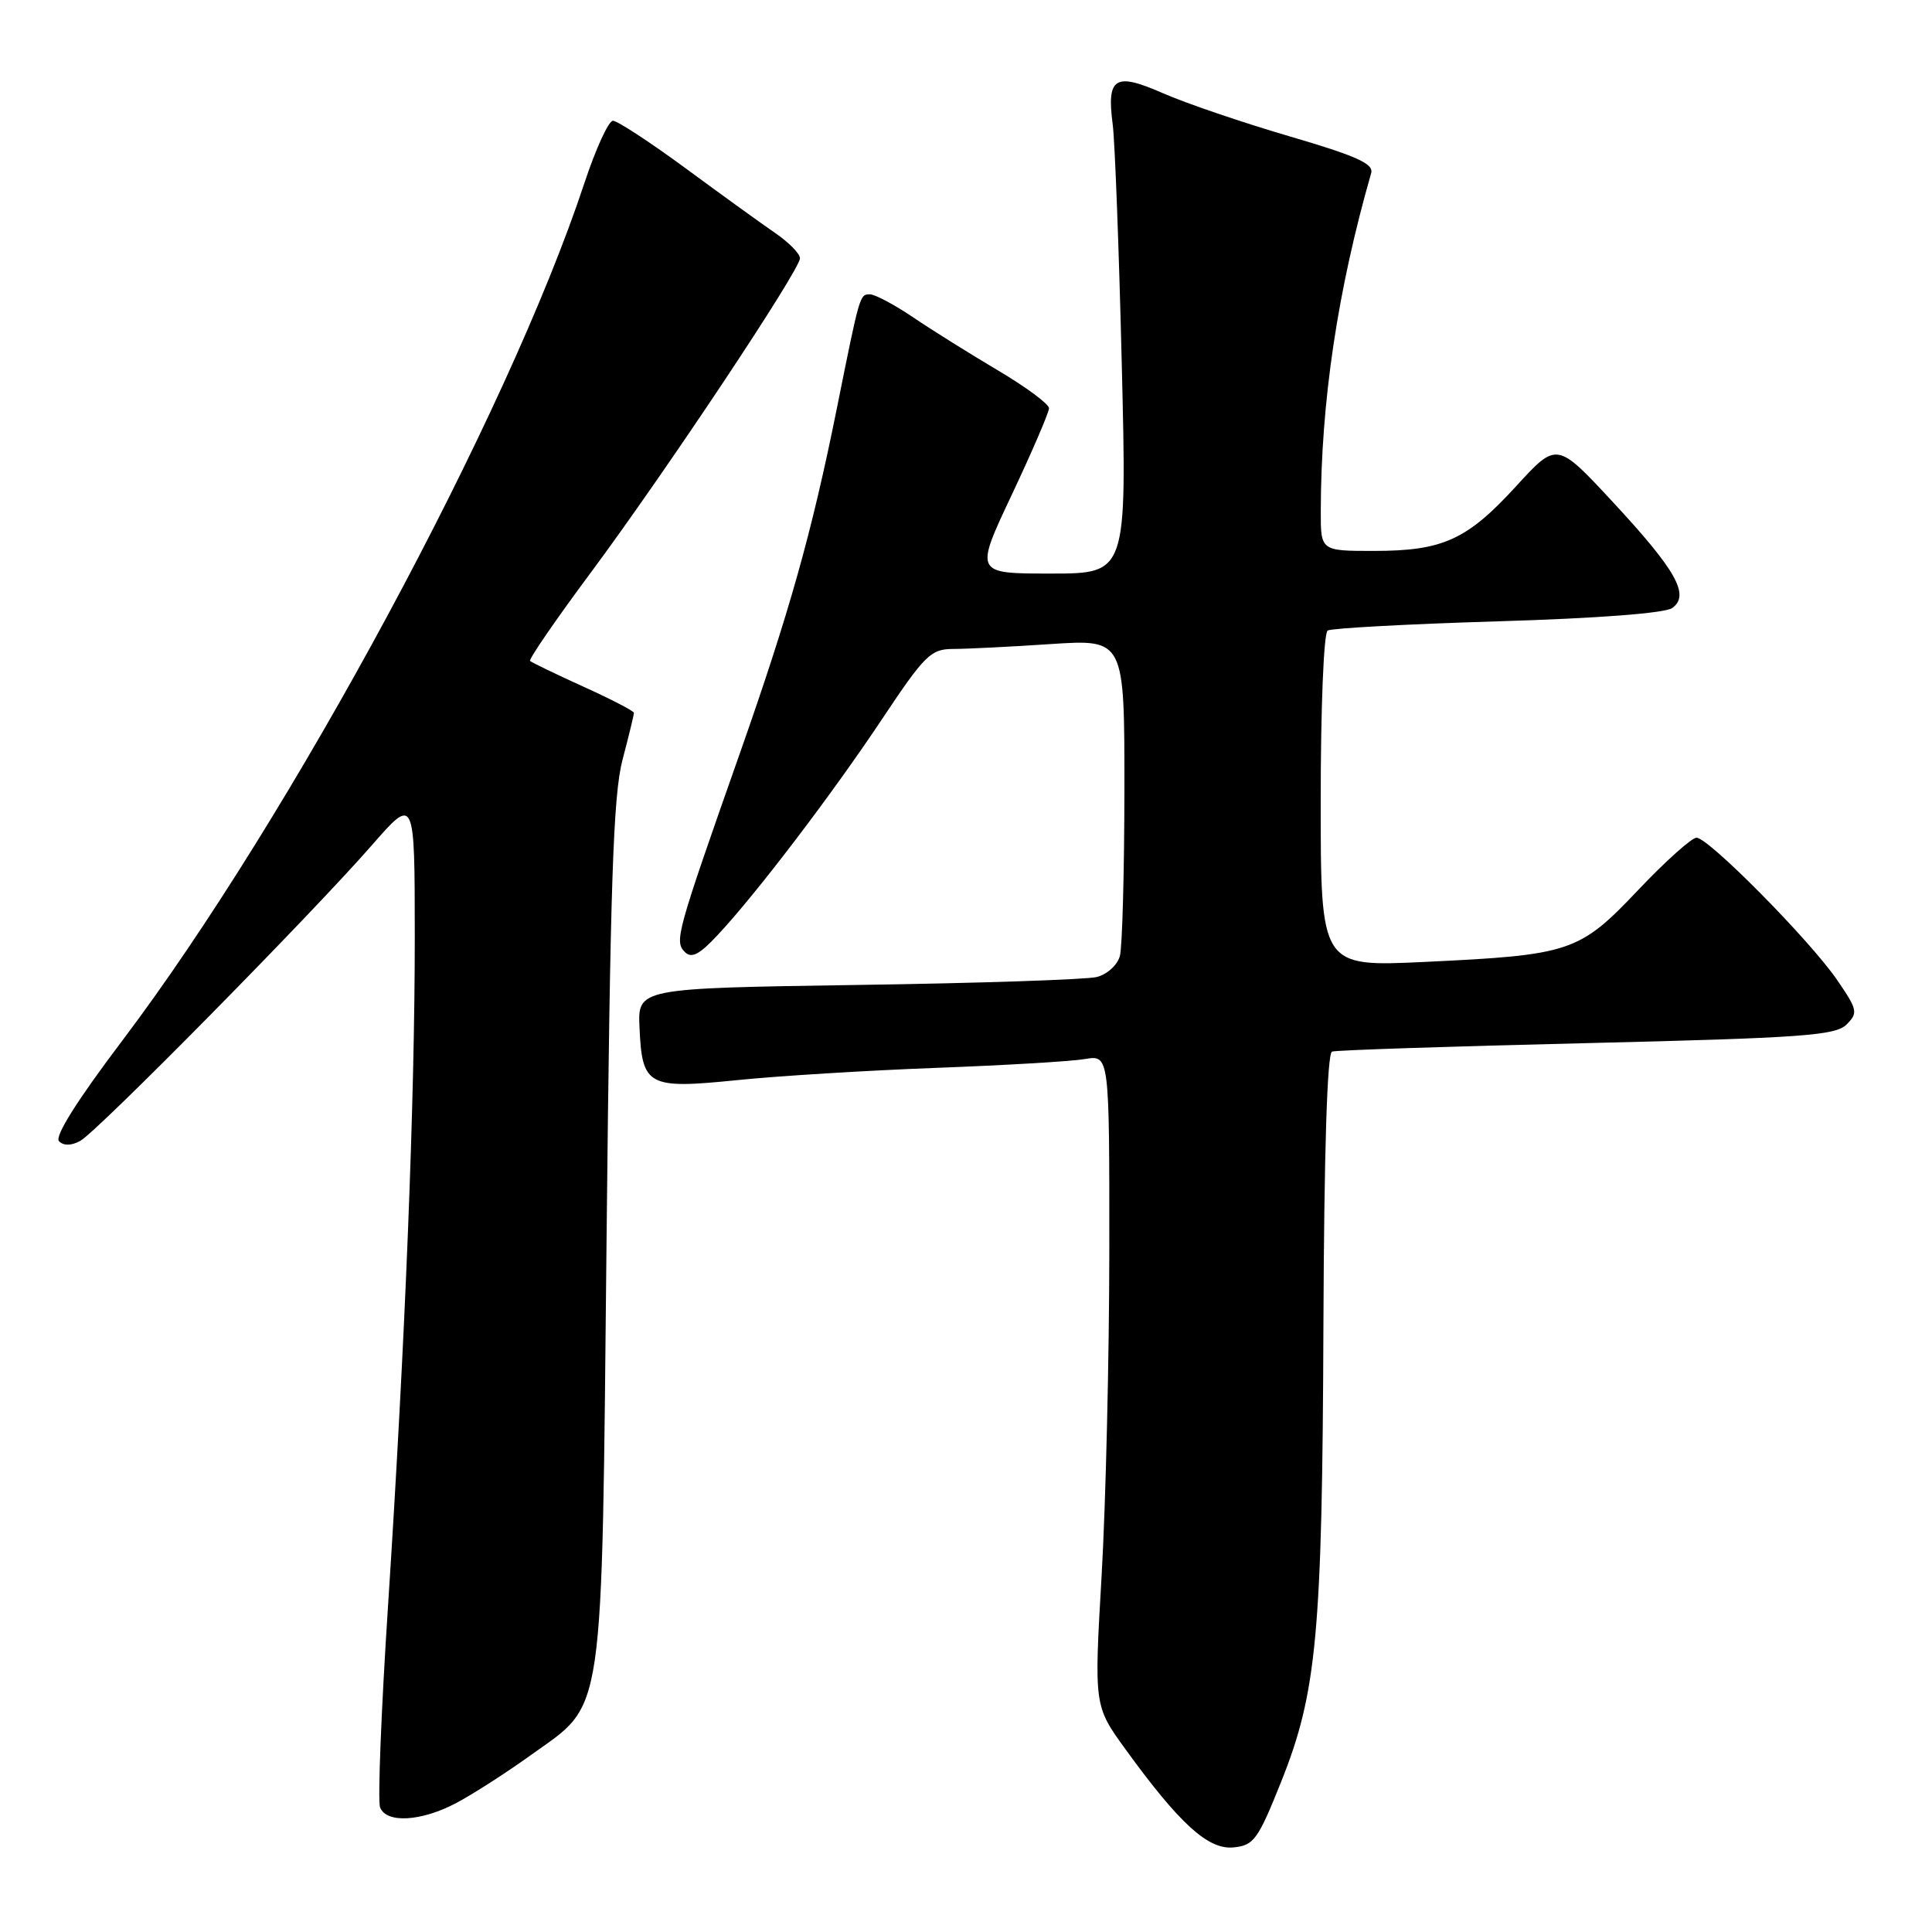 <?xml version="1.0" encoding="UTF-8" standalone="no"?>
<!DOCTYPE svg PUBLIC "-//W3C//DTD SVG 1.1//EN" "http://www.w3.org/Graphics/SVG/1.1/DTD/svg11.dtd" >
<svg xmlns="http://www.w3.org/2000/svg" xmlns:xlink="http://www.w3.org/1999/xlink" version="1.1" viewBox="0 0 256 256">
 <g >
 <path fill="currentColor"
d=" M 169.76 236.09 C 174.49 224.27 175.21 216.51 175.36 175.58 C 175.45 152.65 175.86 139.55 176.50 139.34 C 177.05 139.15 192.24 138.65 210.25 138.22 C 238.81 137.53 243.21 137.21 244.67 135.76 C 246.23 134.20 246.14 133.81 243.42 129.84 C 239.81 124.58 226.39 111.00 224.80 111.00 C 224.16 111.00 220.68 114.12 217.07 117.93 C 209.25 126.17 208.16 126.54 188.75 127.46 C 175.00 128.11 175.00 128.11 175.00 106.11 C 175.00 93.79 175.40 83.87 175.92 83.55 C 176.43 83.24 186.56 82.69 198.45 82.33 C 211.79 81.93 220.64 81.25 221.59 80.56 C 223.95 78.84 222.11 75.57 213.70 66.51 C 206.29 58.53 206.29 58.53 200.91 64.41 C 194.39 71.54 191.19 73.00 182.03 73.00 C 175.00 73.00 175.00 73.00 175.01 67.75 C 175.03 53.24 177.24 38.45 181.69 22.93 C 182.04 21.70 179.74 20.66 170.82 18.05 C 164.59 16.22 157.06 13.66 154.07 12.34 C 147.72 9.55 146.62 10.24 147.44 16.50 C 147.73 18.70 148.27 32.99 148.64 48.25 C 149.32 76.00 149.32 76.00 139.23 76.00 C 129.14 76.00 129.14 76.00 134.07 65.55 C 136.78 59.80 139.00 54.64 139.00 54.09 C 139.00 53.54 135.96 51.29 132.25 49.09 C 128.54 46.89 123.47 43.73 121.00 42.05 C 118.53 40.38 115.95 39.01 115.27 39.00 C 113.92 39.00 113.94 38.93 110.91 54.00 C 107.57 70.61 104.58 81.22 97.97 100.00 C 89.62 123.72 89.34 124.74 90.75 126.15 C 91.63 127.03 92.68 126.49 95.09 123.90 C 100.20 118.45 110.24 105.25 116.90 95.25 C 122.54 86.78 123.34 86.00 126.28 85.99 C 128.05 85.99 133.89 85.70 139.25 85.34 C 149.00 84.70 149.00 84.70 148.99 104.60 C 148.98 115.54 148.71 125.47 148.39 126.67 C 148.07 127.87 146.71 129.11 145.32 129.46 C 143.95 129.80 129.70 130.28 113.66 130.51 C 84.50 130.95 84.50 130.95 84.74 136.17 C 85.08 143.91 85.84 144.32 97.60 143.13 C 103.05 142.57 114.92 141.84 124.00 141.50 C 133.07 141.16 141.96 140.64 143.75 140.33 C 147.00 139.78 147.00 139.78 146.99 165.64 C 146.98 179.86 146.52 199.27 145.97 208.77 C 144.97 226.04 144.97 226.04 149.12 231.77 C 156.32 241.70 160.10 245.13 163.45 244.79 C 166.14 244.53 166.69 243.77 169.76 236.09 Z  M 60.51 238.88 C 62.71 237.71 67.08 234.90 70.24 232.63 C 80.25 225.42 79.70 229.19 80.38 163.50 C 80.86 117.21 81.25 105.41 82.48 100.70 C 83.32 97.51 84.00 94.70 84.00 94.46 C 84.00 94.22 80.99 92.65 77.31 90.99 C 73.63 89.32 70.45 87.78 70.24 87.58 C 70.03 87.37 73.66 82.09 78.30 75.85 C 88.21 62.50 106.00 35.77 106.00 34.22 C 106.00 33.62 104.54 32.13 102.75 30.90 C 100.96 29.67 95.62 25.82 90.89 22.33 C 86.15 18.85 81.80 16.00 81.22 16.00 C 80.64 16.00 78.94 19.71 77.44 24.25 C 67.27 54.99 38.51 108.35 16.21 137.88 C 10.20 145.83 7.20 150.60 7.82 151.22 C 8.44 151.84 9.45 151.82 10.64 151.17 C 12.89 149.94 41.33 121.10 49.27 112.00 C 54.95 105.50 54.95 105.50 54.96 124.00 C 54.97 145.85 53.69 177.78 51.42 212.73 C 50.51 226.61 50.04 238.65 50.36 239.48 C 51.18 241.64 55.84 241.37 60.51 238.88 Z "/>
</g>
</svg>